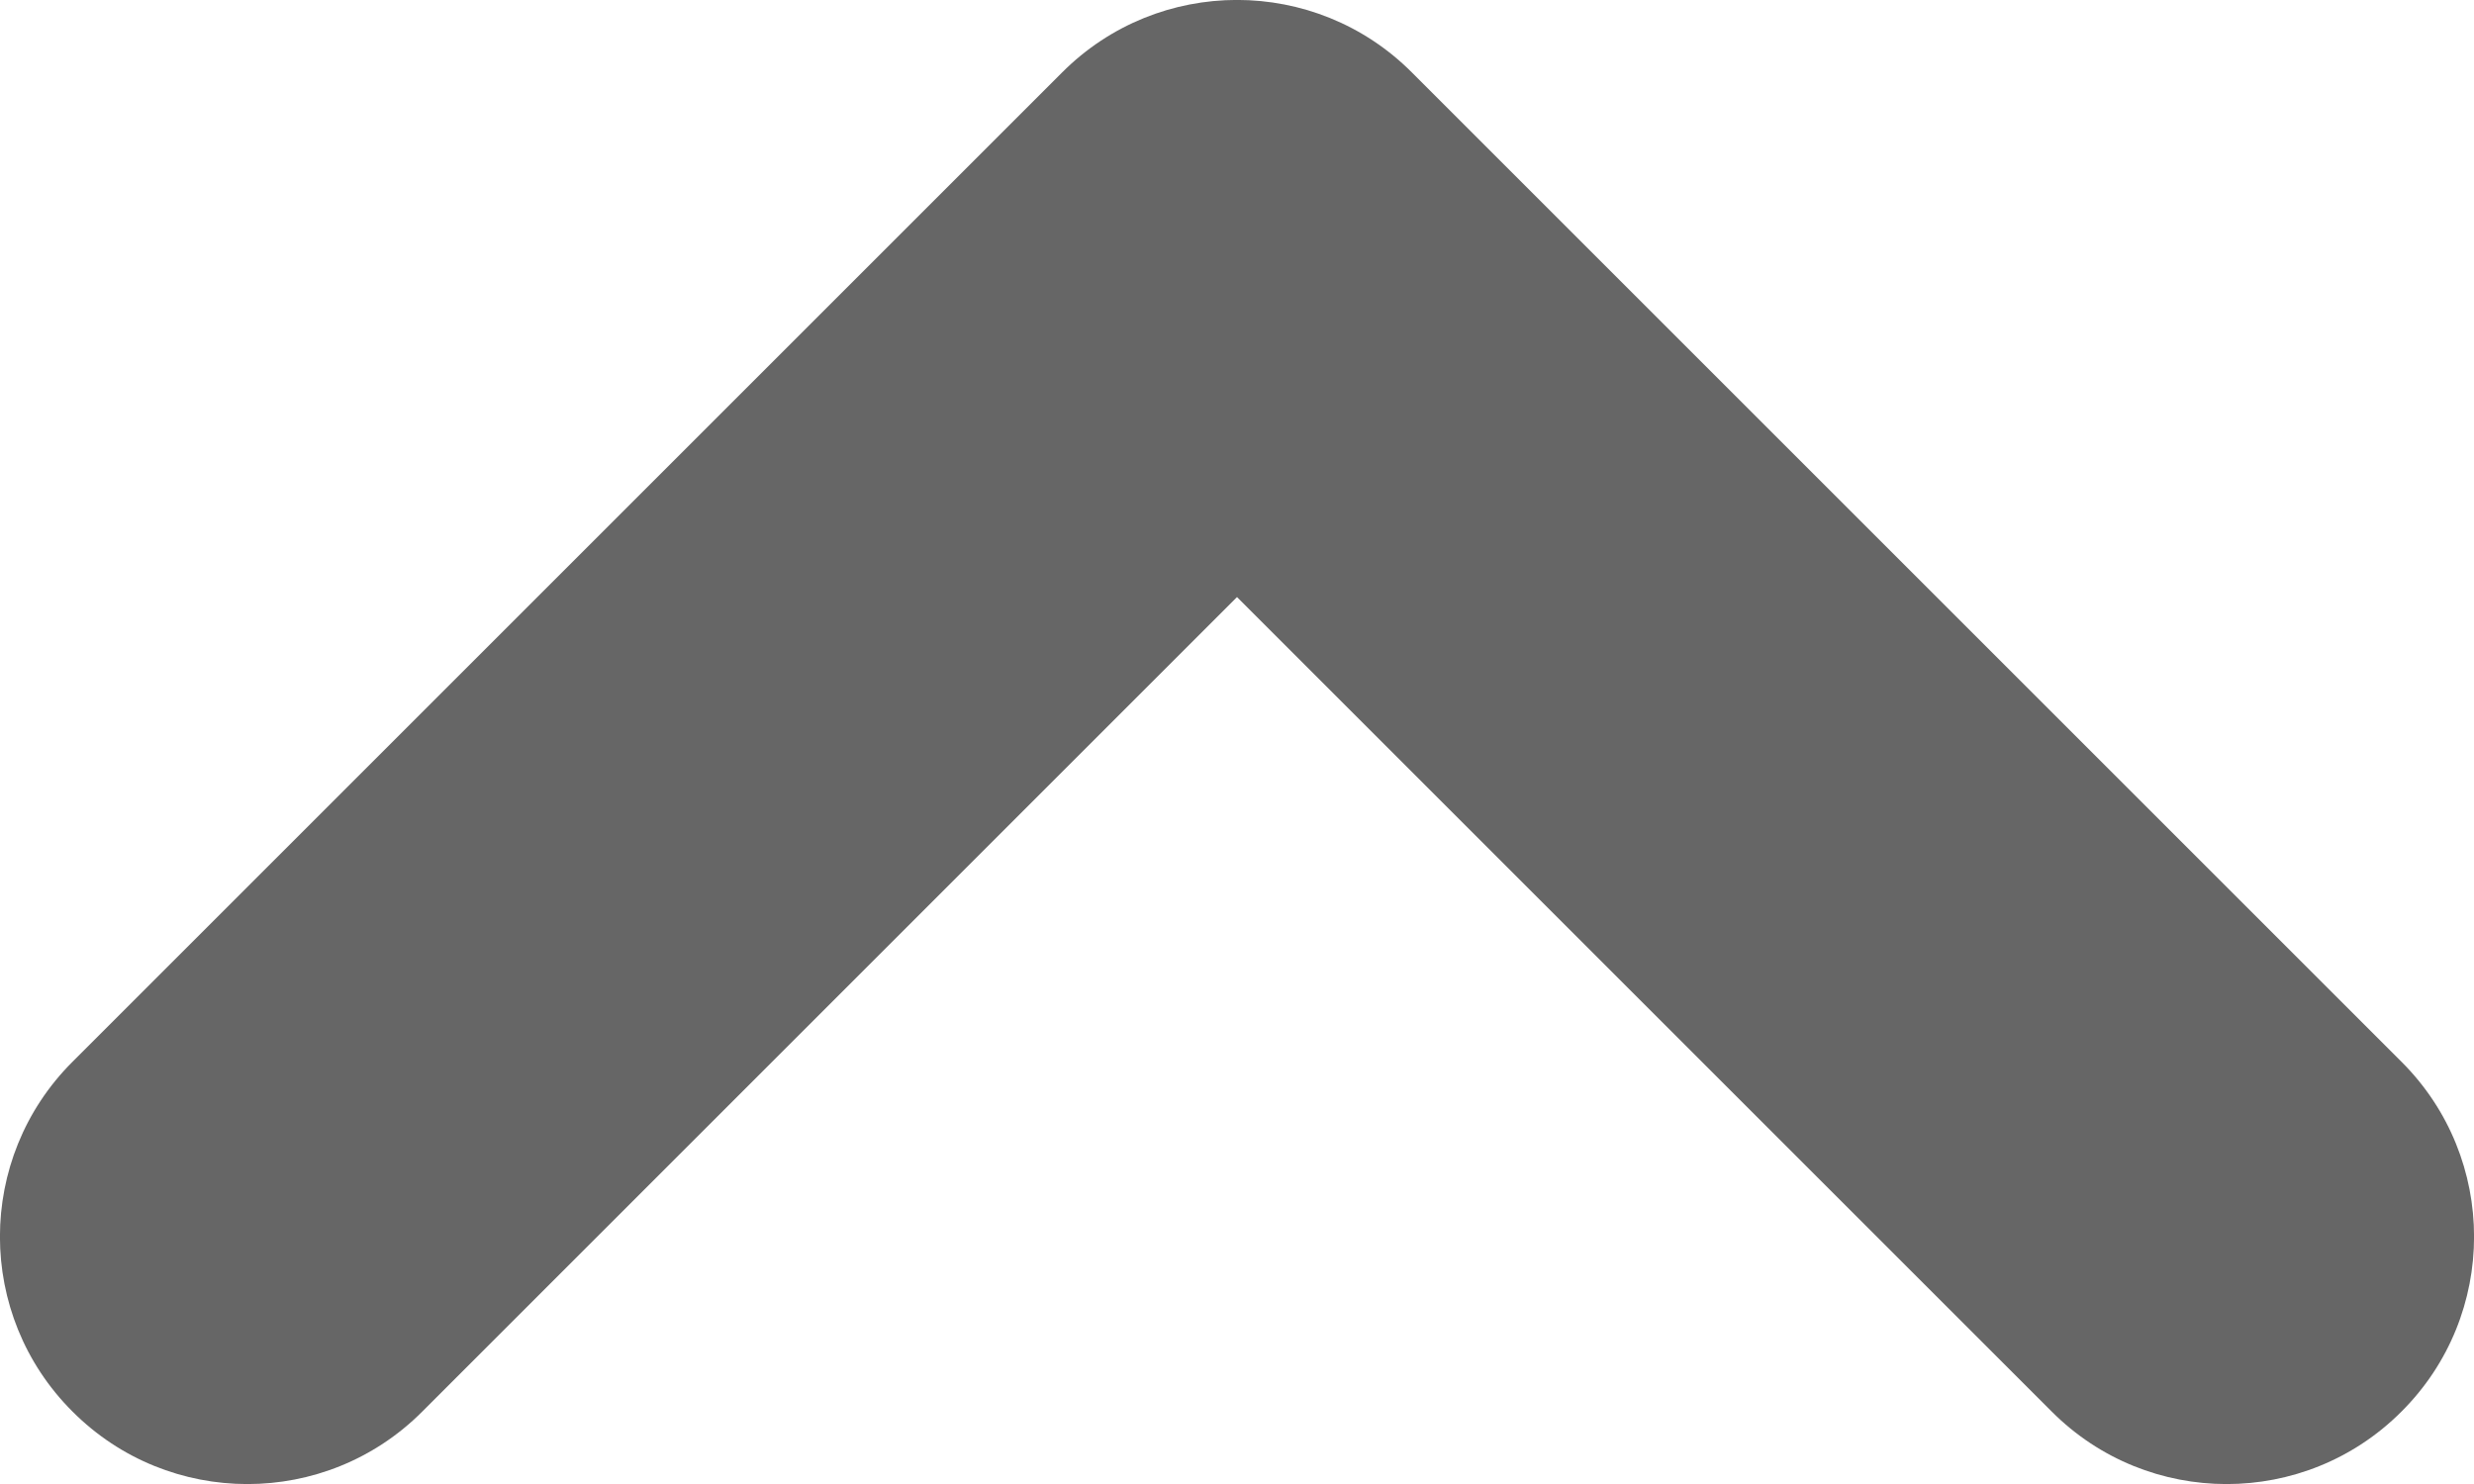 <svg width="10" height="6" viewBox="0 0 10 6" fill="none" xmlns="http://www.w3.org/2000/svg">
    <path fill-rule="evenodd" clip-rule="evenodd" d="M9.707 5.707C9.317 6.098 8.683 6.098 8.293 5.707L5 2.414L1.707 5.707C1.317 6.098 0.683 6.098 0.293 5.707C-0.098 5.317 -0.098 4.683 0.293 4.293L4.293 0.293C4.683 -0.098 5.317 -0.098 5.707 0.293L9.707 4.293C10.098 4.683 10.098 5.317 9.707 5.707Z" fill="#666"/>
</svg>
